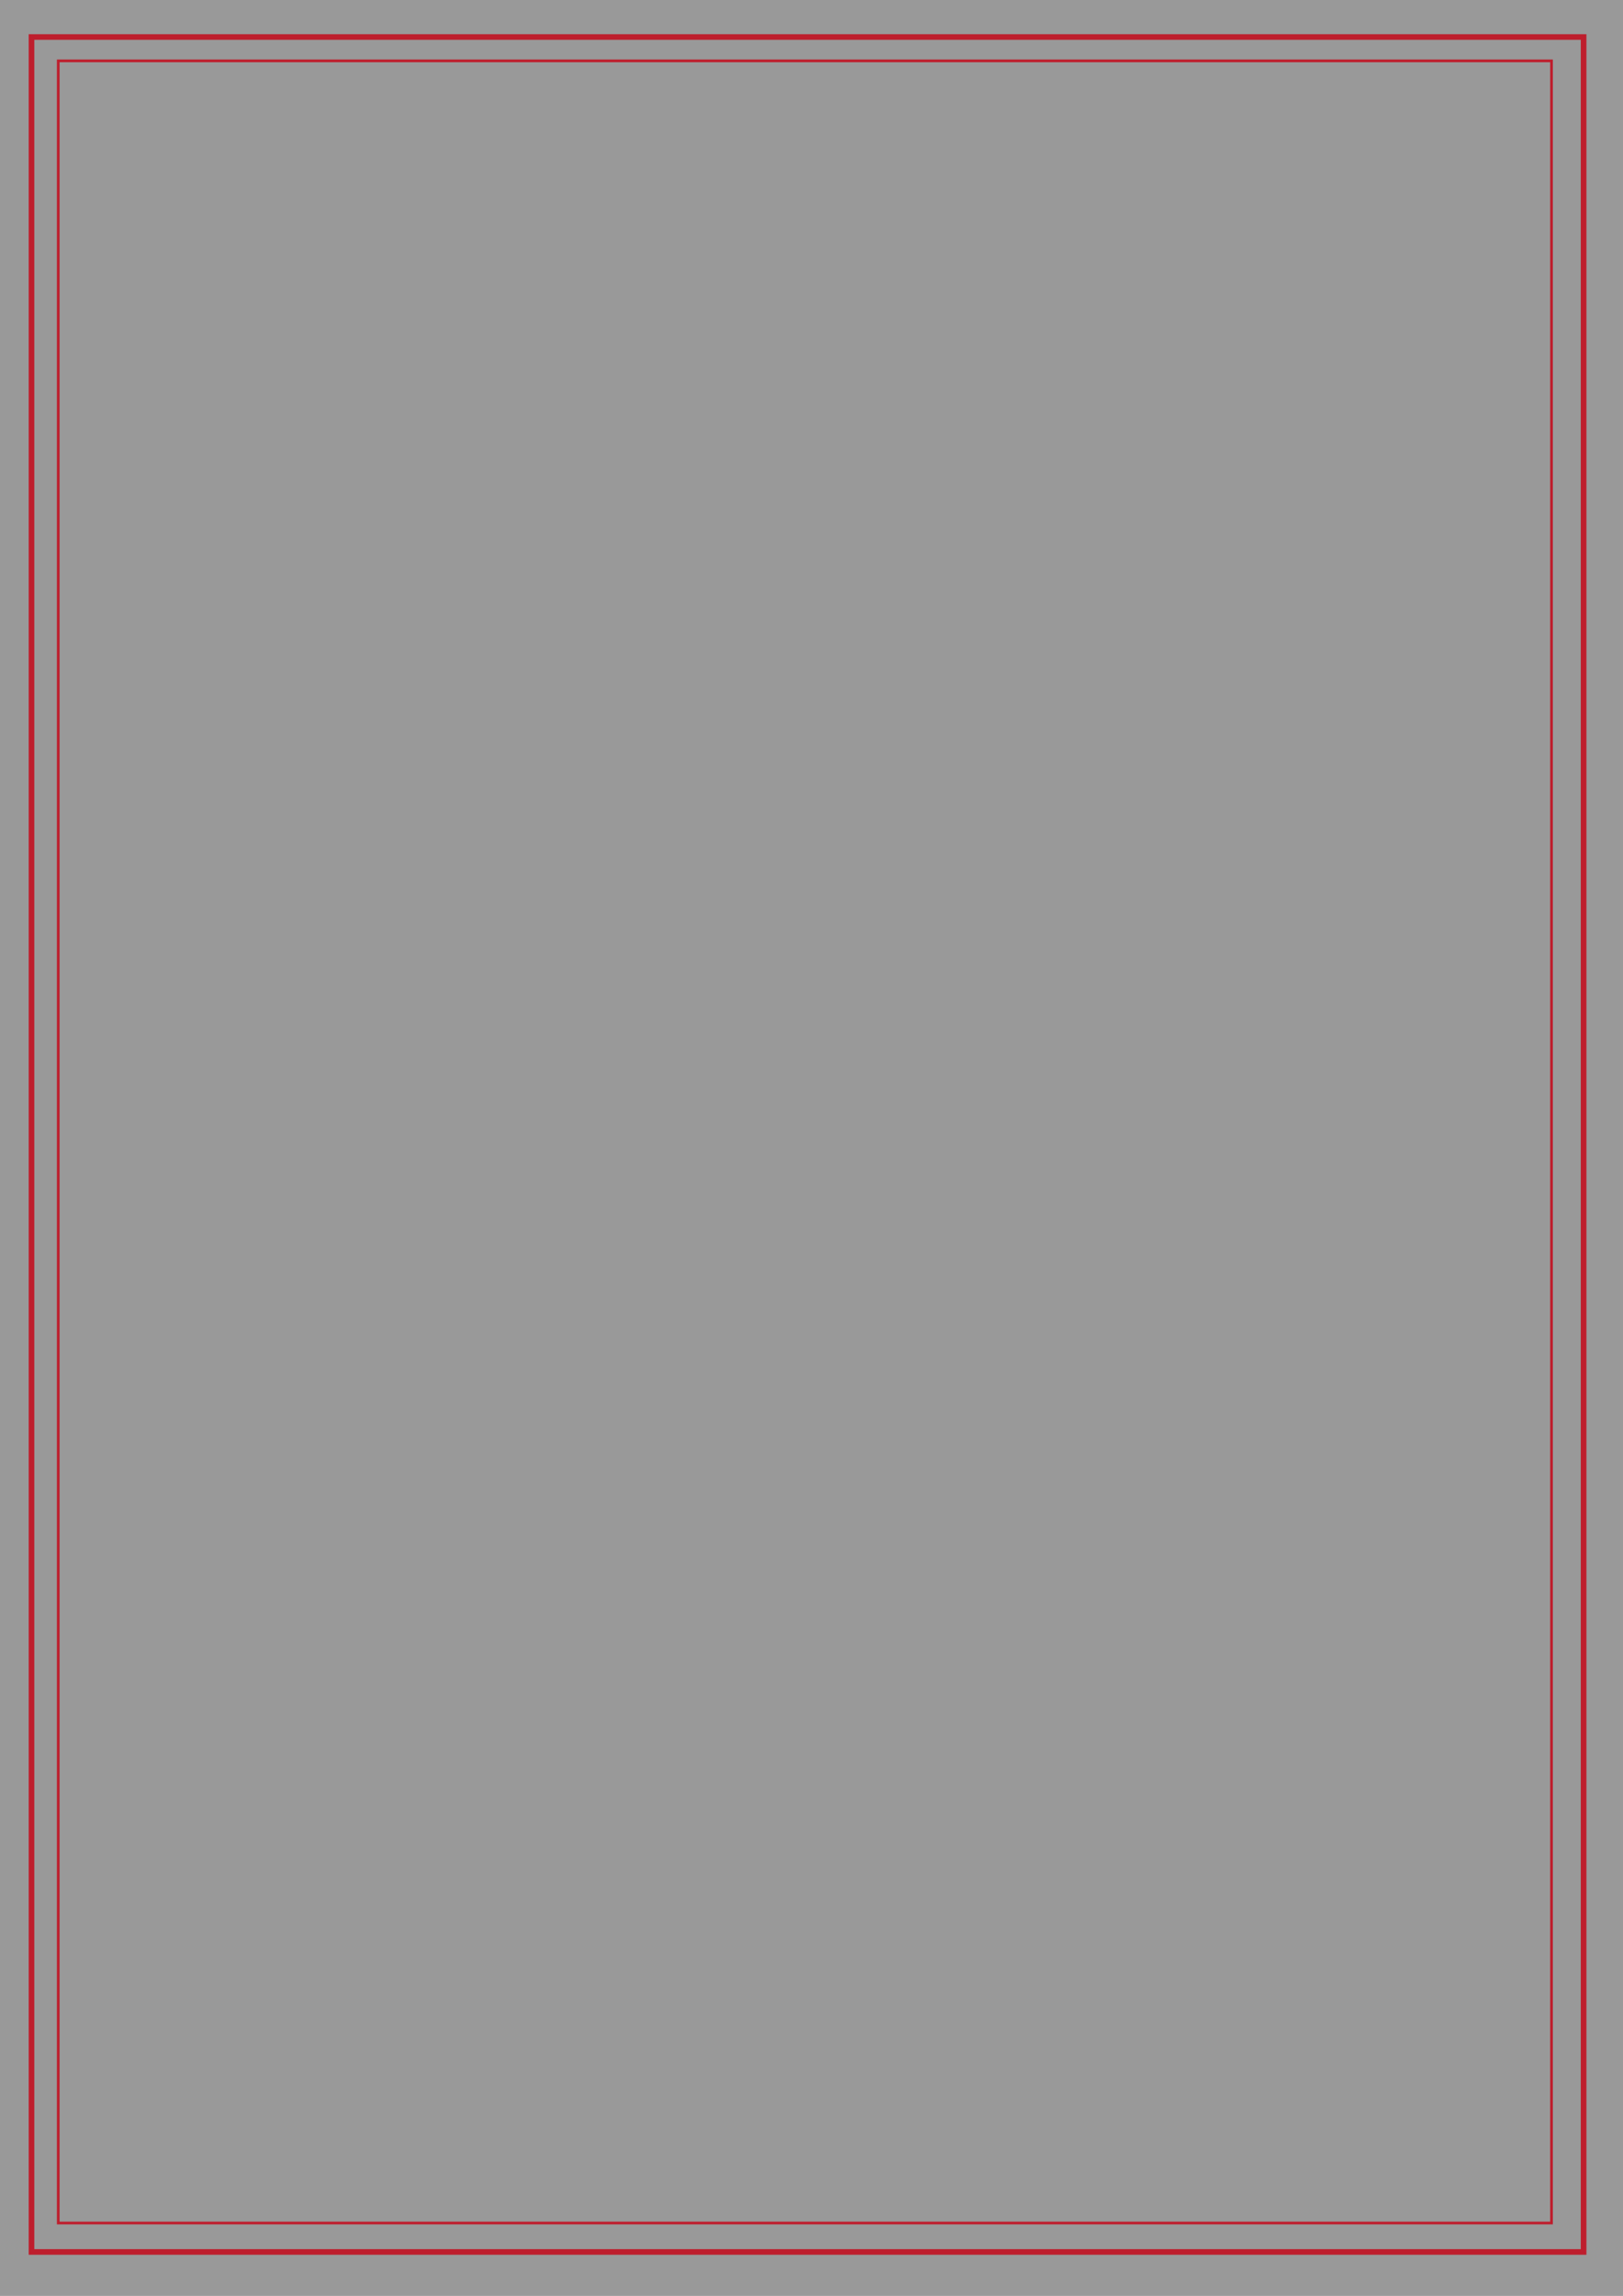 <?xml version="1.0" encoding="UTF-8" standalone="no"?>
<!-- Generator: Adobe Illustrator 16.0.0, SVG Export Plug-In . SVG Version: 6.00 Build 0)  -->

<svg
   xmlns:dc="http://purl.org/dc/elements/1.1/"
   xmlns:cc="http://creativecommons.org/ns#"
   xmlns:rdf="http://www.w3.org/1999/02/22-rdf-syntax-ns#"
   xmlns:svg="http://www.w3.org/2000/svg"
   xmlns="http://www.w3.org/2000/svg"
   xmlns:sodipodi="http://sodipodi.sourceforge.net/DTD/sodipodi-0.dtd"
   xmlns:inkscape="http://www.inkscape.org/namespaces/inkscape"
   version="1.1"
   id="Layer_1"
   sodipodi:docname="back.svg"
   inkscape:version="0.48.4 r9939"
   x="0px"
   y="0px"
   width="595.279px"
   height="841.89px"
   viewBox="0 0 595.279 841.89"
   enable-background="new 0 0 595.279 841.89"
   xml:space="preserve"><rect x="0" y="0" width="595.279" height="841.89" fill="#333333" stroke="none"/><defs
   id="defs411" />
<sodipodi:namedview
   showguides="true"
   inkscape:cy="754.95085"
   inkscape:cx="297.64001"
   inkscape:zoom="1.0333891"
   showgrid="false"
   guidetolerance="10"
   gridtolerance="10"
   objecttolerance="10"
   bordercolor="#666666"
   pagecolor="#ffffff"
   borderopacity="1"
   id="namedview9127"
   inkscape:guide-bbox="true"
   inkscape:current-layer="Layer_1"
   inkscape:window-maximized="1"
   inkscape:window-y="-8"
   inkscape:window-x="-8"
   inkscape:window-height="705"
   inkscape:pageshadow="0"
   inkscape:window-width="1366"
   inkscape:pageopacity="0">
	</sodipodi:namedview>
<rect
   id="rect7565"
   x="-3.15"
   y="-4.236"
   opacity="0.5"
   fill="#FFFFFF"
   enable-background="new    "
   width="604.665"
   height="855.999" />
<g
   id="g7569"
   opacity="0">
	<polygon
   id="polygon7571"
   points="22.172,503.255 22.219,506.998 30.855,499.404 30.855,495.482  " />
	<polygon
   id="polygon7573"
   points="22.242,487.925 22.291,491.667 30.926,484.076 30.926,480.152  " />
	<polygon
   id="polygon7575"
   points="577.877,806.792 577.969,810.515 570.1,819.025 566.252,819.029  " />
	<polygon
   id="polygon7577"
   points="33.373,819.189 29.346,819.203 36.191,810.447 40.031,810.3  " />
	<polygon
   id="polygon7579"
   points="569.075,35.972 569.075,39.895 577.111,32.752 577.111,28.83  " />
	<polygon
   id="polygon7581"
   points="22.01,472.642 22.057,476.382 30.693,468.792 30.693,464.869  " />
	<polygon
   id="polygon7583"
   points="22.08,457.314 22.127,461.054 30.764,453.462 30.764,449.539  " />
	<polygon
   id="polygon7585"
   points="22.01,442.111 22.057,445.851 30.693,438.259 30.693,434.335  " />
	<polygon
   id="polygon7587"
   points="22.08,426.783 22.127,430.523 30.764,422.931 30.764,419.008  " />
	<polygon
   id="polygon7589"
   points="22.01,411.581 22.057,415.32 30.693,407.729 30.693,403.805  " />
	<polygon
   id="polygon7591"
   points="22.08,396.25 22.127,399.993 30.764,392.4 30.764,388.477  " />
	<polygon
   id="polygon7593"
   points="22.09,381.131 22.137,384.872 30.773,377.28 30.773,373.356  " />
	<polygon
   id="polygon7595"
   points="22.16,365.801 22.209,369.543 30.844,361.951 30.844,358.028  " />
	<polygon
   id="polygon7597"
   points="22.09,350.517 22.139,354.258 30.773,346.667 30.773,342.743  " />
	<polygon
   id="polygon7599"
   points="22.162,335.188 22.209,338.929 30.846,331.336 30.846,327.415  " />
	<polygon
   id="polygon7601"
   points="22.09,319.903 22.139,323.644 30.773,316.051 30.773,312.129  " />
	<polygon
   id="polygon7603"
   points="22.162,304.573 22.209,308.315 30.846,300.723 30.846,296.799  " />
	<polygon
   id="polygon7605"
   points="22.172,289.289 22.219,293.03 30.855,285.438 30.855,281.514  " />
	<polygon
   id="polygon7607"
   points="22.242,273.959 22.291,277.701 30.926,270.108 30.926,266.186  " />
	<polygon
   id="polygon7609"
   points="22.252,258.84 22.301,262.581 30.938,254.989 30.938,251.066  " />
	<polygon
   id="polygon7611"
   points="22.324,243.511 22.371,247.252 31.008,239.661 31.008,235.737  " />
	<polygon
   id="polygon7613"
   points="22.334,228.226 22.381,231.967 31.018,224.375 31.018,220.452  " />
	<polygon
   id="polygon7615"
   points="22.404,212.896 22.453,216.638 31.09,209.045 31.09,205.123  " />
	<polygon
   id="polygon7617"
   points="22.334,197.777 22.381,201.518 31.018,193.926 31.018,190.002  " />
	<polygon
   id="polygon7619"
   points="22.404,182.447 22.453,186.189 31.088,178.597 31.088,174.674  " />
	<polygon
   id="polygon7621"
   points="22.252,167.246 22.299,170.986 30.936,163.395 30.936,159.472  " />
	<polygon
   id="polygon7623"
   points="22.324,151.917 22.371,155.659 31.008,148.066 31.008,144.143  " />
	<polygon
   id="polygon7625"
   points="22.172,136.632 22.219,140.373 30.855,132.78 30.855,128.857  " />
	<polygon
   id="polygon7627"
   points="22.242,121.302 22.291,125.044 30.926,117.451 30.926,113.529  " />
	<polygon
   id="polygon7629"
   points="22.172,106.101 22.219,109.841 30.855,102.249 30.855,98.326  " />
	<polygon
   id="polygon7631"
   points="22.242,90.771 22.291,94.512 30.926,86.92 30.926,82.998  " />
	<polygon
   id="polygon7633"
   points="22.172,75.569 22.219,79.31 30.855,71.718 30.855,67.794  " />
	<polygon
   id="polygon7635"
   points="22.244,60.239 22.291,63.981 30.928,56.389 30.928,52.466  " />
	<polygon
   id="polygon7637"
   points="22.252,45.038 22.301,48.778 30.938,41.186 30.938,37.263  " />
	<polygon
   id="polygon7639"
   points="22.324,29.708 22.371,33.45 33.662,22.534 29.771,22.534  " />
	<polygon
   id="polygon7641"
   points="21.848,533.707 21.895,537.447 30.531,529.855 30.531,525.931  " />
	<polygon
   id="polygon7643"
   points="21.918,518.376 21.967,522.117 30.602,514.525 30.602,510.601  " />
	<polygon
   id="polygon7645"
   points="21.848,564.152 21.895,567.894 30.531,560.302 30.531,556.378  " />
	<polygon
   id="polygon7647"
   points="21.918,548.824 21.967,552.564 30.602,544.972 30.602,541.048  " />
	<polygon
   id="polygon7649"
   points="22.172,503.255 22.219,506.998 30.855,499.404 30.855,495.482  " />
	<polygon
   id="polygon7651"
   points="22.242,487.925 22.291,491.667 30.926,484.076 30.926,480.152  " />
	<polygon
   id="polygon7653"
   points="21.928,594.849 21.977,598.591 30.611,591 30.611,587.076  " />
	<polygon
   id="polygon7655"
   points="22,579.521 22.047,583.261 30.684,575.669 30.684,571.746  " />
	<polygon
   id="polygon7657"
   points="22.172,625.464 22.219,629.205 30.855,621.613 30.855,617.689  " />
	<polygon
   id="polygon7659"
   points="22.242,610.134 22.291,613.876 30.926,606.283 30.926,602.361  " />
	<polygon
   id="polygon7661"
   points="22.01,655.914 22.057,659.654 30.693,652.062 30.693,648.138  " />
	<polygon
   id="polygon7663"
   points="22.08,640.583 22.129,644.326 30.764,636.734 30.764,632.81  " />
	<polygon
   id="polygon7665"
   points="22.09,686.691 22.139,690.433 30.773,682.839 30.773,678.916  " />
	<polygon
   id="polygon7667"
   points="22.162,671.361 22.209,675.103 30.846,667.511 30.846,663.587  " />
	<polygon
   id="polygon7669"
   points="21.928,717.14 21.977,720.88 30.611,713.289 30.611,709.365  " />
	<polygon
   id="polygon7671"
   points="22,701.81 22.047,705.552 30.684,697.96 30.684,694.037  " />
	<polygon
   id="polygon7673"
   points="22.172,747.753 22.219,751.496 30.855,743.902 30.855,739.98  " />
	<polygon
   id="polygon7675"
   points="22.242,732.423 22.291,736.166 30.926,728.574 30.926,724.65  " />
	<polygon
   id="polygon7677"
   points="22.01,778.203 22.057,781.945 30.693,774.353 30.693,770.427  " />
	<polygon
   id="polygon7679"
   points="22.08,762.875 22.129,766.615 30.764,759.023 30.764,755.099  " />
	<polygon
   id="polygon7681"
   points="22.09,808.982 22.139,812.722 30.773,805.13 30.773,801.207  " />
	<polygon
   id="polygon7683"
   points="22.162,793.652 22.209,797.394 30.846,789.802 30.846,785.88  " />
	<rect
   id="rect7685"
   x="25.045"
   y="25.465"
   width="2.705"
   height="788.482" />
	<polygon
   id="polygon7687"
   points="30.855,510.81 30.809,514.552 22.172,506.96 22.172,503.037  " />
	<polygon
   id="polygon7689"
   points="30.855,495.699 30.809,499.443 22.172,491.851 22.172,487.925  " />
	<polygon
   id="polygon7691"
   points="30.693,480.197 30.645,483.939 22.01,476.345 22.01,472.423  " />
	<polygon
   id="polygon7693"
   points="30.693,465.085 30.645,468.826 22.01,461.234 22.01,457.314  " />
	<polygon
   id="polygon7695"
   points="30.693,449.666 30.645,453.408 22.01,445.814 22.01,441.892  " />
	<polygon
   id="polygon7697"
   points="30.693,434.554 30.645,438.294 22.01,430.703 22.01,426.783  " />
	<polygon
   id="polygon7699"
   points="30.693,419.135 30.645,422.876 22.01,415.285 22.01,411.362  " />
	<polygon
   id="polygon7701"
   points="30.693,404.024 30.645,407.765 22.01,400.173 22.01,396.25  " />
	<polygon
   id="polygon7703"
   points="30.773,388.686 30.727,392.428 22.09,384.835 22.09,380.913  " />
	<polygon
   id="polygon7705"
   points="30.773,373.575 30.727,377.317 22.09,369.724 22.09,365.801  " />
	<polygon
   id="polygon7707"
   points="30.773,358.073 30.727,361.815 22.09,354.223 22.09,350.299  " />
	<polygon
   id="polygon7709"
   points="30.773,342.961 30.727,346.703 22.09,339.111 22.09,335.188  " />
	<polygon
   id="polygon7711"
   points="30.773,327.458 30.727,331.2 22.09,323.608 22.09,319.685  " />
	<polygon
   id="polygon7713"
   points="30.773,312.346 30.727,316.088 22.09,308.497 22.09,304.573  " />
	<polygon
   id="polygon7715"
   points="30.855,296.844 30.809,300.585 22.172,292.994 22.172,289.071  " />
	<polygon
   id="polygon7717"
   points="30.855,281.733 30.809,285.474 22.172,277.881 22.172,273.959  " />
	<polygon
   id="polygon7719"
   points="30.938,266.396 30.889,270.137 22.252,262.545 22.252,258.623  " />
	<polygon
   id="polygon7721"
   points="30.938,251.284 30.889,255.026 22.252,247.434 22.252,243.511  " />
	<polygon
   id="polygon7723"
   points="31.018,235.782 30.971,239.523 22.334,231.931 22.334,228.007  " />
	<polygon
   id="polygon7725"
   points="31.018,220.67 30.971,224.412 22.334,216.82 22.334,212.896  " />
	<polygon
   id="polygon7727"
   points="31.018,205.332 30.969,209.074 22.334,201.482 22.334,197.559  " />
	<polygon
   id="polygon7729"
   points="31.018,190.221 30.969,193.962 22.334,186.37 22.334,182.447  " />
	<polygon
   id="polygon7731"
   points="30.936,174.801 30.889,178.543 22.252,170.951 22.252,167.028  " />
	<polygon
   id="polygon7733"
   points="30.936,159.69 30.889,163.432 22.252,155.839 22.252,151.917  " />
	<polygon
   id="polygon7735"
   points="30.855,144.188 30.809,147.929 22.172,140.337 22.172,136.414  " />
	<polygon
   id="polygon7737"
   points="30.855,129.076 30.809,132.817 22.172,125.226 22.172,121.302  " />
	<polygon
   id="polygon7739"
   points="30.855,113.656 30.809,117.397 22.172,109.805 22.172,105.882  " />
	<polygon
   id="polygon7741"
   points="30.855,98.544 30.809,102.286 22.172,94.694 22.172,90.771  " />
	<polygon
   id="polygon7743"
   points="30.855,83.125 30.809,86.866 22.172,79.274 22.172,75.351  " />
	<polygon
   id="polygon7745"
   points="30.855,68.013 30.809,71.754 22.172,64.163 22.172,60.239  " />
	<polygon
   id="polygon7747"
   points="30.938,52.593 30.889,56.334 22.252,48.743 22.252,44.819  " />
	<polygon
   id="polygon7749"
   points="30.938,37.481 30.889,41.224 22.252,33.631 22.252,29.708  " />
	<polygon
   id="polygon7751"
   points="30.531,541.259 30.484,545.001 21.848,537.41 21.848,533.486  " />
	<polygon
   id="polygon7753"
   points="30.531,526.148 30.484,529.888 21.848,522.296 21.848,518.376  " />
	<polygon
   id="polygon7755"
   points="30.531,571.707 30.484,575.449 21.848,567.859 21.848,563.935  " />
	<polygon
   id="polygon7757"
   points="30.531,556.597 30.484,560.339 21.848,552.746 21.848,548.824  " />
	<polygon
   id="polygon7759"
   points="30.855,510.81 30.809,514.552 22.172,506.96 22.172,503.037  " />
	<polygon
   id="polygon7761"
   points="30.855,495.699 30.809,499.443 22.172,491.851 22.172,487.925  " />
	<polygon
   id="polygon7763"
   points="30.611,602.406 30.564,606.146 21.928,598.554 21.928,594.63  " />
	<polygon
   id="polygon7765"
   points="30.611,587.292 30.564,591.037 21.928,583.445 21.928,579.521  " />
	<polygon
   id="polygon7767"
   points="30.855,633.019 30.809,636.759 22.172,629.167 22.172,625.246  " />
	<polygon
   id="polygon7769"
   points="30.855,617.906 30.809,621.65 22.172,614.058 22.172,610.134  " />
	<polygon
   id="polygon7771"
   points="30.693,663.468 30.646,667.208 22.01,659.617 22.01,655.695  " />
	<polygon
   id="polygon7773"
   points="30.693,648.357 30.646,652.099 22.01,644.507 22.01,640.583  " />
	<polygon
   id="polygon7775"
   points="30.773,694.246 30.727,697.99 22.09,690.396 22.09,686.474  " />
	<polygon
   id="polygon7777"
   points="30.773,679.136 30.727,682.876 22.09,675.285 22.09,671.361  " />
	<polygon
   id="polygon7779"
   points="30.611,724.695 30.564,728.437 21.928,720.845 21.928,716.923  " />
	<polygon
   id="polygon7781"
   points="30.611,709.585 30.564,713.328 21.928,705.734 21.928,701.81  " />
	<polygon
   id="polygon7783"
   points="30.855,755.308 30.809,759.052 22.172,751.46 22.172,747.537  " />
	<polygon
   id="polygon7785"
   points="30.855,740.199 30.809,743.939 22.172,736.347 22.172,732.423  " />
	<polygon
   id="polygon7787"
   points="30.693,785.757 30.646,789.5 22.01,781.908 22.01,777.986  " />
	<polygon
   id="polygon7789"
   points="30.693,770.648 30.646,774.388 22.01,766.796 22.01,762.875  " />
	<polygon
   id="polygon7791"
   points="30.773,801.425 30.727,805.167 22.09,797.574 22.09,793.652  " />
	<g
   id="g7793">
		<polygon
   id="polygon7795"
   points="463.566,22.203 467.23,22.251 459.793,31.066 455.948,31.066   " />
		<polygon
   id="polygon7797"
   points="448.547,22.276 452.213,22.324 444.775,31.139 440.932,31.139   " />
		<polygon
   id="polygon7799"
   points="433.652,22.203 437.318,22.251 429.879,31.066 426.036,31.066   " />
		<polygon
   id="polygon7801"
   points="418.633,22.276 422.301,22.324 414.861,31.139 411.018,31.139   " />
		<polygon
   id="polygon7803"
   points="403.74,22.203 407.404,22.251 399.967,31.066 396.122,31.066   " />
		<polygon
   id="polygon7805"
   points="388.721,22.276 392.387,22.324 384.948,31.139 381.105,31.139   " />
		<polygon
   id="polygon7807"
   points="373.906,22.285 377.57,22.333 370.133,31.149 366.288,31.149   " />
		<polygon
   id="polygon7809"
   points="358.887,22.358 362.555,22.406 355.115,31.221 351.271,31.221   " />
		<polygon
   id="polygon7811"
   points="343.913,22.285 347.577,22.333 340.139,31.15 336.297,31.15   " />
		<polygon
   id="polygon7813"
   points="328.893,22.359 332.561,22.407 325.122,31.221 321.279,31.221   " />
		<polygon
   id="polygon7815"
   points="313.918,22.285 317.584,22.333 310.145,31.15 306.301,31.15   " />
		<polygon
   id="polygon7817"
   points="298.898,22.359 302.564,22.407 295.127,31.221 291.283,31.221   " />
		<polygon
   id="polygon7819"
   points="283.926,22.369 287.59,22.417 280.152,31.232 276.309,31.232   " />
		<polygon
   id="polygon7821"
   points="268.906,22.442 272.572,22.49 265.133,31.305 261.289,31.305   " />
		<polygon
   id="polygon7823"
   points="254.092,22.452 257.758,22.5 250.318,31.315 246.475,31.315   " />
		<polygon
   id="polygon7825"
   points="239.072,22.524 242.74,22.572 235.301,31.388 231.457,31.388   " />
		<polygon
   id="polygon7827"
   points="224.1,22.535 227.764,22.583 220.326,31.398 216.482,31.398   " />
		<polygon
   id="polygon7829"
   points="209.08,22.607 212.744,22.656 205.307,31.471 201.463,31.471   " />
		<polygon
   id="polygon7831"
   points="194.266,22.534 197.93,22.583 190.492,31.398 186.648,31.398   " />
		<polygon
   id="polygon7833"
   points="179.246,22.607 182.914,22.656 175.475,31.47 171.631,31.47   " />
		<polygon
   id="polygon7835"
   points="164.352,22.451 168.018,22.5 160.578,31.315 156.736,31.315   " />
		<polygon
   id="polygon7837"
   points="149.332,22.524 153,22.572 145.561,31.387 141.719,31.387   " />
		<polygon
   id="polygon7839"
   points="134.359,22.369 138.025,22.417 130.586,31.232 126.742,31.232   " />
		<polygon
   id="polygon7841"
   points="119.34,22.442 123.006,22.49 115.566,31.305 111.723,31.305   " />
		<polygon
   id="polygon7843"
   points="104.445,22.369 108.111,22.417 100.672,31.232 96.828,31.232   " />
		<polygon
   id="polygon7845"
   points="89.428,22.442 93.092,22.49 85.654,31.305 81.809,31.305   " />
		<polygon
   id="polygon7847"
   points="74.533,22.369 78.197,22.417 70.76,31.233 66.916,31.233   " />
		<polygon
   id="polygon7849"
   points="59.514,22.442 63.178,22.491 55.74,31.305 51.896,31.305   " />
		<polygon
   id="polygon7851"
   points="44.619,22.452 48.285,22.5 40.846,31.315 37.002,31.315   " />
		<polygon
   id="polygon7853"
   points="523.393,22.038 527.057,22.086 519.618,30.902 515.775,30.902   " />
		<polygon
   id="polygon7855"
   points="508.372,22.111 512.038,22.16 504.602,30.975 500.758,30.975   " />
		<polygon
   id="polygon7857"
   points="553.225,22.038 556.889,22.086 549.45,30.902 545.607,30.902   " />
		<polygon
   id="polygon7859"
   points="538.204,22.111 541.87,22.16 534.434,30.975 530.59,30.975   " />
		<polygon
   id="polygon7861"
   points="493.561,22.369 497.227,22.417 489.786,31.232 485.943,31.232   " />
		<polygon
   id="polygon7863"
   points="478.54,22.442 482.206,22.49 474.768,31.305 470.924,31.305   " />
		<polygon
   id="polygon7865"
   points="567.745,22.451 571.395,22.451 564.512,31.052 560.663,31.057   " />
		<rect
   id="rect7867"
   x="24.777"
   y="25.358"
   width="549.808"
   height="2.76" />
		<polygon
   id="polygon7869"
   points="493.561,22.369 497.227,22.417 489.786,31.232 485.943,31.232   " />
		<polygon
   id="polygon7871"
   points="478.54,22.442 482.206,22.49 474.768,31.305 470.924,31.305   " />
		<polygon
   id="polygon7873"
   points="500.963,31.232 504.629,31.184 497.189,22.369 493.346,22.369   " />
		<polygon
   id="polygon7875"
   points="486.156,31.232 489.822,31.184 482.385,22.369 478.54,22.369   " />
		<polygon
   id="polygon7877"
   points="470.969,31.066 474.635,31.018 467.197,22.203 463.354,22.203   " />
		<polygon
   id="polygon7879"
   points="456.163,31.066 459.827,31.018 452.391,22.203 448.547,22.203   " />
		<polygon
   id="polygon7881"
   points="441.055,31.066 444.723,31.018 437.284,22.203 433.439,22.203   " />
		<polygon
   id="polygon7883"
   points="426.252,31.066 429.915,31.018 422.477,22.203 418.633,22.203   " />
		<polygon
   id="polygon7885"
   points="411.143,31.066 414.809,31.018 407.37,22.203 403.527,22.203   " />
		<polygon
   id="polygon7887"
   points="396.338,31.066 400.002,31.018 392.564,22.203 388.721,22.203   " />
		<polygon
   id="polygon7889"
   points="381.309,31.149 384.977,31.101 377.536,22.285 373.693,22.285   " />
		<polygon
   id="polygon7891"
   points="366.504,31.149 370.168,31.101 362.73,22.285 358.887,22.285   " />
		<polygon
   id="polygon7893"
   points="351.316,31.15 354.982,31.102 347.545,22.285 343.7,22.285   " />
		<polygon
   id="polygon7895"
   points="336.512,31.15 340.176,31.102 332.738,22.285 328.893,22.285   " />
		<polygon
   id="polygon7897"
   points="321.32,31.15 324.988,31.102 317.549,22.285 313.704,22.285   " />
		<polygon
   id="polygon7899"
   points="306.516,31.15 310.182,31.102 302.742,22.285 298.898,22.285   " />
		<polygon
   id="polygon7901"
   points="291.328,31.232 294.992,31.184 287.555,22.369 283.711,22.369   " />
		<polygon
   id="polygon7903"
   points="276.521,31.232 280.188,31.184 272.75,22.369 268.906,22.369   " />
		<polygon
   id="polygon7905"
   points="261.494,31.315 265.16,31.267 257.723,22.452 253.879,22.452   " />
		<polygon
   id="polygon7907"
   points="246.689,31.315 250.355,31.267 242.916,22.452 239.072,22.452   " />
		<polygon
   id="polygon7909"
   points="231.502,31.398 235.166,31.35 227.729,22.535 223.885,22.535   " />
		<polygon
   id="polygon7911"
   points="216.695,31.398 220.361,31.35 212.924,22.535 209.08,22.535   " />
		<polygon
   id="polygon7913"
   points="201.668,31.398 205.334,31.35 197.896,22.534 194.053,22.534   " />
		<polygon
   id="polygon7915"
   points="186.863,31.398 190.529,31.35 183.09,22.534 179.246,22.534   " />
		<polygon
   id="polygon7917"
   points="171.754,31.315 175.422,31.267 167.982,22.451 164.139,22.451   " />
		<polygon
   id="polygon7919"
   points="156.949,31.315 160.615,31.267 153.176,22.451 149.332,22.451   " />
		<polygon
   id="polygon7921"
   points="141.762,31.232 145.426,31.184 137.988,22.369 134.145,22.369   " />
		<polygon
   id="polygon7923"
   points="126.955,31.232 130.621,31.184 123.184,22.369 119.34,22.369   " />
		<polygon
   id="polygon7925"
   points="111.848,31.232 115.514,31.184 108.074,22.369 104.232,22.369   " />
		<polygon
   id="polygon7927"
   points="97.041,31.232 100.709,31.184 93.27,22.369 89.428,22.369   " />
		<polygon
   id="polygon7929"
   points="81.936,31.233 85.6,31.185 78.162,22.369 74.318,22.369   " />
		<polygon
   id="polygon7931"
   points="67.129,31.233 70.795,31.185 63.357,22.369 59.514,22.369   " />
		<polygon
   id="polygon7933"
   points="52.021,31.315 55.688,31.267 48.248,22.452 44.404,22.452   " />
		<polygon
   id="polygon7935"
   points="37.215,31.315 40.883,31.267 33.443,22.452 29.6,22.452   " />
		<polygon
   id="polygon7937"
   points="530.795,30.902 534.461,30.853 527.023,22.038 523.18,22.038   " />
		<polygon
   id="polygon7939"
   points="515.99,30.902 519.656,30.853 512.217,22.038 508.372,22.038   " />
		<polygon
   id="polygon7941"
   points="560.855,31.304 564.504,31.221 556.854,22.038 553.012,22.038   " />
		<polygon
   id="polygon7943"
   points="545.82,30.902 549.486,30.853 542.049,22.038 538.204,22.038   " />
		<polygon
   id="polygon7945"
   points="500.963,31.232 504.629,31.184 497.189,22.369 493.346,22.369   " />
		<polygon
   id="polygon7947"
   points="486.156,31.232 489.822,31.184 482.385,22.369 478.54,22.369   " />
	</g>
	<g
   id="g7949">
		<polygon
   id="polygon7951"
   points="568.831,478.906 568.881,482.648 577.518,475.056 577.518,471.132   " />
		<polygon
   id="polygon7953"
   points="568.904,463.578 568.95,467.316 577.588,459.724 577.588,455.802   " />
		<polygon
   id="polygon7955"
   points="568.831,448.375 568.881,452.117 577.518,444.525 577.518,440.599   " />
		<polygon
   id="polygon7957"
   points="568.904,433.046 568.95,436.785 577.588,429.193 577.588,425.271   " />
		<polygon
   id="polygon7959"
   points="568.831,417.844 568.881,421.583 577.518,413.992 577.518,410.07   " />
		<polygon
   id="polygon7961"
   points="568.904,402.514 568.95,406.255 577.588,398.665 577.588,394.741   " />
		<polygon
   id="polygon7963"
   points="568.913,387.394 568.961,391.135 577.598,383.543 577.598,379.62   " />
		<polygon
   id="polygon7965"
   points="568.984,372.065 569.032,375.807 577.668,368.214 577.668,364.292   " />
		<polygon
   id="polygon7967"
   points="568.913,356.781 568.961,360.522 577.598,352.93 577.598,349.006   " />
		<polygon
   id="polygon7969"
   points="568.986,341.452 569.032,345.194 577.668,337.601 577.668,333.678   " />
		<polygon
   id="polygon7971"
   points="568.913,326.167 568.961,329.908 577.598,322.315 577.598,318.392   " />
		<polygon
   id="polygon7973"
   points="568.986,310.836 569.032,314.579 577.668,306.987 577.668,303.064   " />
		<polygon
   id="polygon7975"
   points="568.993,295.552 569.043,299.293 577.68,291.702 577.68,287.778   " />
		<polygon
   id="polygon7977"
   points="569.066,280.223 569.113,283.964 577.75,276.373 577.75,272.449   " />
		<polygon
   id="polygon7979"
   points="569.075,265.104 569.125,268.845 577.76,261.252 577.76,257.329   " />
		<polygon
   id="polygon7981"
   points="569.146,249.774 569.195,253.516 577.831,245.924 577.831,242.001   " />
		<polygon
   id="polygon7983"
   points="569.156,234.489 569.204,238.23 577.842,230.639 577.842,226.715   " />
		<polygon
   id="polygon7985"
   points="569.229,219.16 569.275,222.902 577.911,215.31 577.911,211.386   " />
		<polygon
   id="polygon7987"
   points="569.156,204.041 569.202,207.782 577.842,200.189 577.842,196.267   " />
		<polygon
   id="polygon7989"
   points="569.229,188.711 569.275,192.453 577.911,184.86 577.911,180.938   " />
		<polygon
   id="polygon7991"
   points="569.075,173.51 569.122,177.251 577.76,169.658 577.76,165.735   " />
		<polygon
   id="polygon7993"
   points="569.146,158.18 569.195,161.922 577.831,154.33 577.831,150.407   " />
		<polygon
   id="polygon7995"
   points="568.993,142.895 569.043,146.636 577.68,139.044 577.68,135.121   " />
		<polygon
   id="polygon7997"
   points="569.066,127.566 569.113,131.308 577.75,123.715 577.75,119.792   " />
		<polygon
   id="polygon7999"
   points="568.993,112.364 569.043,116.104 577.68,108.513 577.68,104.59   " />
		<polygon
   id="polygon8001"
   points="569.066,97.035 569.113,100.776 577.75,93.184 577.75,89.261   " />
		<polygon
   id="polygon8003"
   points="568.993,81.833 569.043,85.573 577.68,77.982 577.68,74.058   " />
		<polygon
   id="polygon8005"
   points="569.066,66.503 569.115,70.245 577.75,62.653 577.75,58.729   " />
		<polygon
   id="polygon8007"
   points="569.075,51.301 569.125,55.042 577.76,47.45 577.76,43.527   " />
		<polygon
   id="polygon8009"
   points="568.672,539.968 568.719,543.71 577.355,536.119 577.355,532.195   " />
		<polygon
   id="polygon8011"
   points="568.741,524.64 568.788,528.378 577.426,520.787 577.426,516.865   " />
		<polygon
   id="polygon8013"
   points="568.672,570.416 568.719,574.158 577.355,566.566 577.355,562.642   " />
		<polygon
   id="polygon8015"
   points="568.741,555.087 568.788,558.828 577.426,551.236 577.426,547.312   " />
		<polygon
   id="polygon8017"
   points="568.993,509.517 569.043,513.259 577.68,505.666 577.68,501.744   " />
		<polygon
   id="polygon8019"
   points="569.066,494.189 569.113,497.931 577.75,490.339 577.75,486.416   " />
		<polygon
   id="polygon8021"
   points="568.752,601.111 568.799,604.853 577.436,597.261 577.436,593.337   " />
		<polygon
   id="polygon8023"
   points="568.823,585.783 568.87,589.525 577.508,581.933 577.508,578.009   " />
		<polygon
   id="polygon8025"
   points="568.993,631.728 569.043,635.468 577.68,627.876 577.68,623.953   " />
		<polygon
   id="polygon8027"
   points="569.066,616.398 569.113,620.14 577.75,612.546 577.75,608.625   " />
		<polygon
   id="polygon8029"
   points="568.834,662.175 568.881,665.916 577.518,658.324 577.518,654.4   " />
		<polygon
   id="polygon8031"
   points="568.904,646.845 568.95,650.589 577.588,642.996 577.588,639.074   " />
		<polygon
   id="polygon8033"
   points="568.913,692.955 568.961,696.697 577.598,689.103 577.598,685.181   " />
		<polygon
   id="polygon8035"
   points="568.986,677.625 569.032,681.367 577.668,673.773 577.668,669.851   " />
		<polygon
   id="polygon8037"
   points="568.752,723.404 568.799,727.142 577.436,719.552 577.436,715.628   " />
		<polygon
   id="polygon8039"
   points="568.823,708.074 568.87,711.816 577.508,704.224 577.508,700.3   " />
		<polygon
   id="polygon8041"
   points="568.993,754.017 569.043,757.759 577.68,750.166 577.68,746.244   " />
		<polygon
   id="polygon8043"
   points="569.066,738.687 569.113,742.429 577.75,734.837 577.75,730.914   " />
		<polygon
   id="polygon8045"
   points="568.834,784.466 568.881,788.207 577.518,780.617 577.518,776.691   " />
		<polygon
   id="polygon8047"
   points="568.904,769.138 568.95,772.878 577.588,765.287 577.588,761.363   " />
		<polygon
   id="polygon8049"
   points="568.986,799.916 569.032,803.656 577.668,796.064 577.668,792.142   " />
		<rect
   id="rect8051"
   x="572.09"
   y="25.468"
   width="2.703"
   height="790.112" />
		<polygon
   id="polygon8053"
   points="568.993,509.517 569.043,513.259 577.68,505.666 577.68,501.744   " />
		<polygon
   id="polygon8055"
   points="569.066,494.189 569.113,497.931 577.75,490.339 577.75,486.416   " />
		<polygon
   id="polygon8057"
   points="577.68,517.076 577.631,520.816 568.993,513.224 568.993,509.3   " />
		<polygon
   id="polygon8059"
   points="577.68,501.962 577.631,505.705 568.993,498.113 568.993,494.189   " />
		<polygon
   id="polygon8061"
   points="577.518,486.46 577.469,490.203 568.831,482.611 568.831,478.687   " />
		<polygon
   id="polygon8063"
   points="577.518,471.349 577.469,475.089 568.831,467.5 568.831,463.578   " />
		<polygon
   id="polygon8065"
   points="577.518,455.929 577.469,459.671 568.831,452.078 568.831,448.156   " />
		<polygon
   id="polygon8067"
   points="577.518,440.818 577.469,444.558 568.831,436.968 568.831,433.046   " />
		<polygon
   id="polygon8069"
   points="577.518,425.398 577.469,429.14 568.831,421.546 568.831,417.625   " />
		<polygon
   id="polygon8071"
   points="577.518,410.288 577.469,414.029 568.831,406.438 568.831,402.514   " />
		<polygon
   id="polygon8073"
   points="577.598,394.95 577.549,398.692 568.913,391.099 568.913,387.176   " />
		<polygon
   id="polygon8075"
   points="577.598,379.838 577.549,383.58 568.913,375.988 568.913,372.065   " />
		<polygon
   id="polygon8077"
   points="577.598,364.336 577.551,368.079 568.913,360.487 568.913,356.563   " />
		<polygon
   id="polygon8079"
   points="577.598,349.225 577.551,352.967 568.913,345.375 568.913,341.452   " />
		<polygon
   id="polygon8081"
   points="577.598,333.722 577.551,337.463 568.913,329.872 568.913,325.949   " />
		<polygon
   id="polygon8083"
   points="577.598,318.61 577.551,322.352 568.913,314.76 568.913,310.836   " />
		<polygon
   id="polygon8085"
   points="577.68,303.108 577.631,306.85 568.993,299.257 568.993,295.334   " />
		<polygon
   id="polygon8087"
   points="577.68,287.997 577.631,291.739 568.993,284.145 568.993,280.223   " />
		<polygon
   id="polygon8089"
   points="577.76,272.659 577.713,276.401 569.075,268.809 569.075,264.886   " />
		<polygon
   id="polygon8091"
   points="577.76,257.547 577.713,261.289 569.075,253.698 569.075,249.774   " />
		<polygon
   id="polygon8093"
   points="577.842,242.045 577.793,245.787 569.156,238.195 569.156,234.271   " />
		<polygon
   id="polygon8095"
   points="577.842,226.934 577.793,230.675 569.156,223.083 569.156,219.16   " />
		<polygon
   id="polygon8097"
   points="577.842,211.596 577.793,215.337 569.156,207.745 569.156,203.823   " />
		<polygon
   id="polygon8099"
   points="577.842,196.484 577.793,200.226 569.156,192.634 569.156,188.711   " />
		<polygon
   id="polygon8101"
   points="577.76,181.065 577.713,184.807 569.075,177.214 569.075,173.292   " />
		<polygon
   id="polygon8103"
   points="577.76,165.953 577.713,169.695 569.075,162.104 569.075,158.18   " />
		<polygon
   id="polygon8105"
   points="577.68,150.451 577.631,154.193 568.993,146.601 568.993,142.677   " />
		<polygon
   id="polygon8107"
   points="577.68,135.339 577.631,139.081 568.993,131.489 568.993,127.566   " />
		<polygon
   id="polygon8109"
   points="577.68,119.919 577.631,123.662 568.993,116.069 568.993,112.146   " />
		<polygon
   id="polygon8111"
   points="577.68,104.808 577.631,108.55 568.993,100.957 568.993,97.035   " />
		<polygon
   id="polygon8113"
   points="577.68,89.388 577.631,93.13 568.993,85.538 568.993,81.614   " />
		<polygon
   id="polygon8115"
   points="577.68,74.276 577.631,78.018 568.993,70.426 568.993,66.503   " />
		<polygon
   id="polygon8117"
   points="577.76,58.857 577.713,62.599 569.075,55.006 569.075,51.083   " />
		<polygon
   id="polygon8119"
   points="577.76,43.745 577.713,47.487 569.075,39.895 569.075,35.972   " />
		<polygon
   id="polygon8121"
   points="577.355,547.523 577.307,551.265 568.672,543.673 568.672,539.75   " />
		<polygon
   id="polygon8123"
   points="577.355,532.412 577.307,536.152 568.672,528.562 568.672,524.64   " />
		<polygon
   id="polygon8125"
   points="577.355,577.97 577.307,581.712 568.672,574.121 568.672,570.197   " />
		<polygon
   id="polygon8127"
   points="577.355,562.859 577.307,566.603 568.672,559.009 568.672,555.087   " />
		<polygon
   id="polygon8129"
   points="577.68,517.076 577.631,520.816 568.993,513.224 568.993,509.3   " />
		<polygon
   id="polygon8131"
   points="577.68,501.962 577.631,505.705 568.993,498.113 568.993,494.189   " />
		<polygon
   id="polygon8133"
   points="577.436,608.669 577.389,612.41 568.752,604.818 568.752,600.894   " />
		<polygon
   id="polygon8135"
   points="577.436,593.556 577.389,597.298 568.752,589.707 568.752,585.783   " />
		<polygon
   id="polygon8137"
   points="577.68,639.283 577.631,643.023 568.993,635.431 568.993,631.507   " />
		<polygon
   id="polygon8139"
   points="577.68,624.169 577.631,627.914 568.993,620.322 568.993,616.398   " />
		<polygon
   id="polygon8141"
   points="577.518,669.732 577.469,673.472 568.834,665.88 568.834,661.958   " />
		<polygon
   id="polygon8143"
   points="577.518,654.619 577.469,658.361 568.834,650.769 568.834,646.845   " />
		<polygon
   id="polygon8145"
   points="577.598,700.509 577.551,704.25 568.913,696.658 568.913,692.736   " />
		<polygon
   id="polygon8147"
   points="577.598,685.396 577.551,689.14 568.913,681.548 568.913,677.625   " />
		<polygon
   id="polygon8149"
   points="577.436,730.958 577.389,734.703 568.752,727.109 568.752,723.187   " />
		<polygon
   id="polygon8151"
   points="577.436,715.849 577.389,719.587 568.752,711.996 568.752,708.074   " />
		<polygon
   id="polygon8153"
   points="577.68,761.572 577.631,765.314 568.993,757.722 568.993,753.798   " />
		<polygon
   id="polygon8155"
   points="577.68,746.46 577.631,750.203 568.993,742.611 568.993,738.687   " />
		<polygon
   id="polygon8157"
   points="577.518,792.021 577.469,795.765 568.834,788.171 568.834,784.25   " />
		<polygon
   id="polygon8159"
   points="577.518,776.912 577.469,780.65 568.834,773.058 568.834,769.138   " />
		<polygon
   id="polygon8161"
   points="577.881,807.535 577.834,811.277 569.198,803.685 569.198,799.763   " />
	</g>
	<polygon
   id="polygon8163"
   points="577.635,29.07 577.555,33.291 567.098,22.451 570.842,22.333  " />
	<g
   id="g8165">
		<polygon
   id="polygon8167"
   points="469.184,810.05 472.848,810.099 465.409,818.914 461.566,818.914   " />
		<polygon
   id="polygon8169"
   points="454.163,810.123 457.829,810.171 450.393,818.986 446.549,818.986   " />
		<polygon
   id="polygon8171"
   points="439.27,810.05 442.936,810.099 435.495,818.914 431.654,818.914   " />
		<polygon
   id="polygon8173"
   points="424.25,810.123 427.918,810.171 420.479,818.986 416.635,818.986   " />
		<polygon
   id="polygon8175"
   points="409.357,810.05 413.021,810.099 405.584,818.914 401.74,818.914   " />
		<polygon
   id="polygon8177"
   points="394.338,810.123 398.004,810.171 390.566,818.986 386.723,818.986   " />
		<polygon
   id="polygon8179"
   points="379.523,810.134 383.189,810.181 375.75,818.996 371.906,818.996   " />
		<polygon
   id="polygon8181"
   points="364.504,810.207 368.172,810.255 360.732,819.068 356.889,819.068   " />
		<polygon
   id="polygon8183"
   points="349.531,810.134 353.195,810.181 345.756,818.998 341.913,818.998   " />
		<polygon
   id="polygon8185"
   points="334.512,810.207 338.178,810.255 330.74,819.068 326.896,819.068   " />
		<polygon
   id="polygon8187"
   points="319.534,810.134 323.2,810.181 315.762,818.998 311.918,818.998   " />
		<polygon
   id="polygon8189"
   points="304.516,810.207 308.184,810.255 300.742,819.068 296.898,819.068   " />
		<polygon
   id="polygon8191"
   points="289.541,810.214 293.207,810.263 285.768,819.08 281.924,819.08   " />
		<polygon
   id="polygon8193"
   points="274.521,810.289 278.186,810.337 270.748,819.152 266.904,819.152   " />
		<polygon
   id="polygon8195"
   points="259.707,810.3 263.371,810.349 255.934,819.162 252.09,819.162   " />
		<polygon
   id="polygon8197"
   points="244.688,810.371 248.354,810.419 240.916,819.236 237.072,819.236   " />
		<polygon
   id="polygon8199"
   points="229.715,810.382 233.379,810.431 225.941,819.246 222.098,819.246   " />
		<polygon
   id="polygon8201"
   points="214.695,810.455 218.359,810.503 210.922,819.318 207.078,819.318   " />
		<polygon
   id="polygon8203"
   points="199.881,810.382 203.545,810.429 196.107,819.246 192.264,819.246   " />
		<polygon
   id="polygon8205"
   points="184.861,810.455 188.527,810.503 181.09,819.316 177.246,819.316   " />
		<polygon
   id="polygon8207"
   points="169.967,810.298 173.633,810.347 166.193,819.162 162.35,819.162   " />
		<polygon
   id="polygon8209"
   points="154.947,810.371 158.615,810.419 151.176,819.234 147.332,819.234   " />
		<polygon
   id="polygon8211"
   points="139.975,810.214 143.639,810.263 136.201,819.08 132.357,819.08   " />
		<polygon
   id="polygon8213"
   points="124.955,810.289 128.619,810.337 121.182,819.152 117.338,819.152   " />
		<polygon
   id="polygon8215"
   points="111.033,810.214 114.699,810.263 107.26,819.08 103.416,819.08   " />
		<polygon
   id="polygon8217"
   points="96.014,810.289 99.68,810.337 92.24,819.152 88.396,819.152   " />
		<polygon
   id="polygon8219"
   points="81.121,810.214 84.785,810.263 77.348,819.08 73.504,819.08   " />
		<polygon
   id="polygon8221"
   points="66.102,810.291 69.766,810.339 62.328,819.152 58.484,819.152   " />
		<polygon
   id="polygon8223"
   points="51.207,810.3 54.873,810.349 47.434,819.162 43.59,819.162   " />
		<polygon
   id="polygon8225"
   points="529.01,809.884 532.674,809.933 525.236,818.75 521.393,818.75   " />
		<polygon
   id="polygon8227"
   points="513.99,809.957 517.656,810.005 510.217,818.822 506.372,818.822   " />
		<polygon
   id="polygon8229"
   points="558.842,809.884 562.506,809.933 555.068,818.75 551.225,818.75   " />
		<polygon
   id="polygon8231"
   points="543.822,809.957 547.488,810.005 540.049,818.822 536.204,818.822   " />
		<polygon
   id="polygon8233"
   points="499.176,810.214 502.842,810.263 495.404,819.08 491.561,819.08   " />
		<polygon
   id="polygon8235"
   points="484.157,810.289 487.823,810.337 480.385,819.152 476.54,819.152   " />
		<rect
   id="rect8237"
   x="25.107"
   y="813.236"
   width="547.062"
   height="2.762" />
		<polygon
   id="polygon8239"
   points="499.176,810.214 502.842,810.263 495.404,819.08 491.561,819.08   " />
		<polygon
   id="polygon8241"
   points="484.157,810.289 487.823,810.337 480.385,819.152 476.54,819.152   " />
		<polygon
   id="polygon8243"
   points="506.577,819.08 510.245,819.031 502.807,810.214 498.963,810.214   " />
		<polygon
   id="polygon8245"
   points="491.773,819.08 495.439,819.031 488,810.214 484.157,810.214   " />
		<polygon
   id="polygon8247"
   points="476.586,818.914 480.252,818.865 472.813,810.05 468.969,810.05   " />
		<polygon
   id="polygon8249"
   points="461.779,818.914 465.445,818.865 458.008,810.05 454.163,810.05   " />
		<polygon
   id="polygon8251"
   points="446.672,818.914 450.34,818.865 442.902,810.05 439.057,810.05   " />
		<polygon
   id="polygon8253"
   points="431.868,818.914 435.532,818.865 428.094,810.05 424.25,810.05   " />
		<polygon
   id="polygon8255"
   points="416.76,818.914 420.426,818.865 412.988,810.05 409.145,810.05   " />
		<polygon
   id="polygon8257"
   points="401.954,818.914 405.618,818.865 398.182,810.05 394.338,810.05   " />
		<polygon
   id="polygon8259"
   points="386.926,818.996 390.594,818.947 383.154,810.134 379.311,810.134   " />
		<polygon
   id="polygon8261"
   points="372.12,818.996 375.784,818.947 368.348,810.134 364.504,810.134   " />
		<polygon
   id="polygon8263"
   points="356.934,818.998 360.6,818.949 353.161,810.134 349.318,810.134   " />
		<polygon
   id="polygon8265"
   points="342.129,818.998 345.793,818.949 338.355,810.134 334.512,810.134   " />
		<polygon
   id="polygon8267"
   points="326.938,818.998 330.605,818.949 323.165,810.134 319.322,810.134   " />
		<polygon
   id="polygon8269"
   points="312.133,818.998 315.799,818.949 308.359,810.134 304.516,810.134   " />
		<polygon
   id="polygon8271"
   points="296.943,819.08 300.607,819.031 293.17,810.214 289.326,810.214   " />
		<polygon
   id="polygon8273"
   points="282.137,819.08 285.803,819.031 278.365,810.214 274.521,810.214   " />
		<polygon
   id="polygon8275"
   points="267.109,819.162 270.777,819.113 263.338,810.3 259.494,810.3   " />
		<polygon
   id="polygon8277"
   points="252.305,819.162 255.971,819.113 248.531,810.3 244.688,810.3   " />
		<polygon
   id="polygon8279"
   points="237.115,819.246 240.781,819.197 233.342,810.382 229.5,810.382   " />
		<polygon
   id="polygon8281"
   points="222.309,819.246 225.977,819.197 218.537,810.382 214.695,810.382   " />
		<polygon
   id="polygon8283"
   points="207.283,819.246 210.949,819.197 203.512,810.382 199.668,810.382   " />
		<polygon
   id="polygon8285"
   points="192.479,819.246 196.143,819.197 188.705,810.382 184.861,810.382   " />
		<polygon
   id="polygon8287"
   points="177.369,819.162 181.037,819.113 173.598,810.298 169.754,810.298   " />
		<polygon
   id="polygon8289"
   points="162.564,819.162 166.23,819.113 158.791,810.298 154.947,810.298   " />
		<polygon
   id="polygon8291"
   points="147.377,819.08 151.041,819.031 143.604,810.214 139.76,810.214   " />
		<polygon
   id="polygon8293"
   points="132.57,819.08 136.236,819.031 128.799,810.214 124.955,810.214   " />
		<polygon
   id="polygon8295"
   points="118.436,819.08 122.102,819.031 114.662,810.214 110.818,810.214   " />
		<polygon
   id="polygon8297"
   points="103.629,819.08 107.297,819.031 99.857,810.214 96.014,810.214   " />
		<polygon
   id="polygon8299"
   points="88.523,819.08 92.188,819.033 84.75,810.214 80.906,810.214   " />
		<polygon
   id="polygon8301"
   points="73.717,819.08 77.383,819.033 69.945,810.214 66.102,810.214   " />
		<polygon
   id="polygon8303"
   points="58.609,819.162 62.275,819.113 54.836,810.3 50.992,810.3   " />
		<polygon
   id="polygon8305"
   points="43.803,819.162 47.471,819.113 40.031,810.3 36.188,810.3   " />
		<polygon
   id="polygon8307"
   points="536.411,818.75 540.077,818.701 532.639,809.884 528.795,809.884   " />
		<polygon
   id="polygon8309"
   points="521.605,818.75 525.273,818.701 517.834,809.884 513.99,809.884   " />
		<polygon
   id="polygon8311"
   points="566.473,819.152 570.118,819.068 562.471,809.884 558.627,809.884   " />
		<polygon
   id="polygon8313"
   points="551.438,818.75 555.104,818.701 547.666,809.884 543.822,809.884   " />
		<polygon
   id="polygon8315"
   points="506.577,819.08 510.245,819.031 502.807,810.214 498.963,810.214   " />
		<polygon
   id="polygon8317"
   points="491.773,819.08 495.439,819.031 488,810.214 484.157,810.214   " />
	</g>
	<polygon
   id="polygon8319"
   points="33.373,819.189 29.346,819.203 22.09,812.687 22.09,808.763  " />
</g>
<rect
   id="rect9125"
   x="21.662"
   y="21.674"
   fill="none"
   width="552.666"
   height="840" />



<rect
   id="rect3391"
   x="11.555"
   y="13.572"
   fill="none"
   stroke="#BE1E2D"
   stroke-width="2.061"
   stroke-miterlimit="10"
   width="569.271"
   height="812.238" />
<rect
   id="rect3393"
   x="21.362"
   y="22.317"
   fill="none"
   stroke="#BE1E2D"
   stroke-width="0.992"
   stroke-miterlimit="10"
   width="547.691"
   height="792.886" />
</svg>